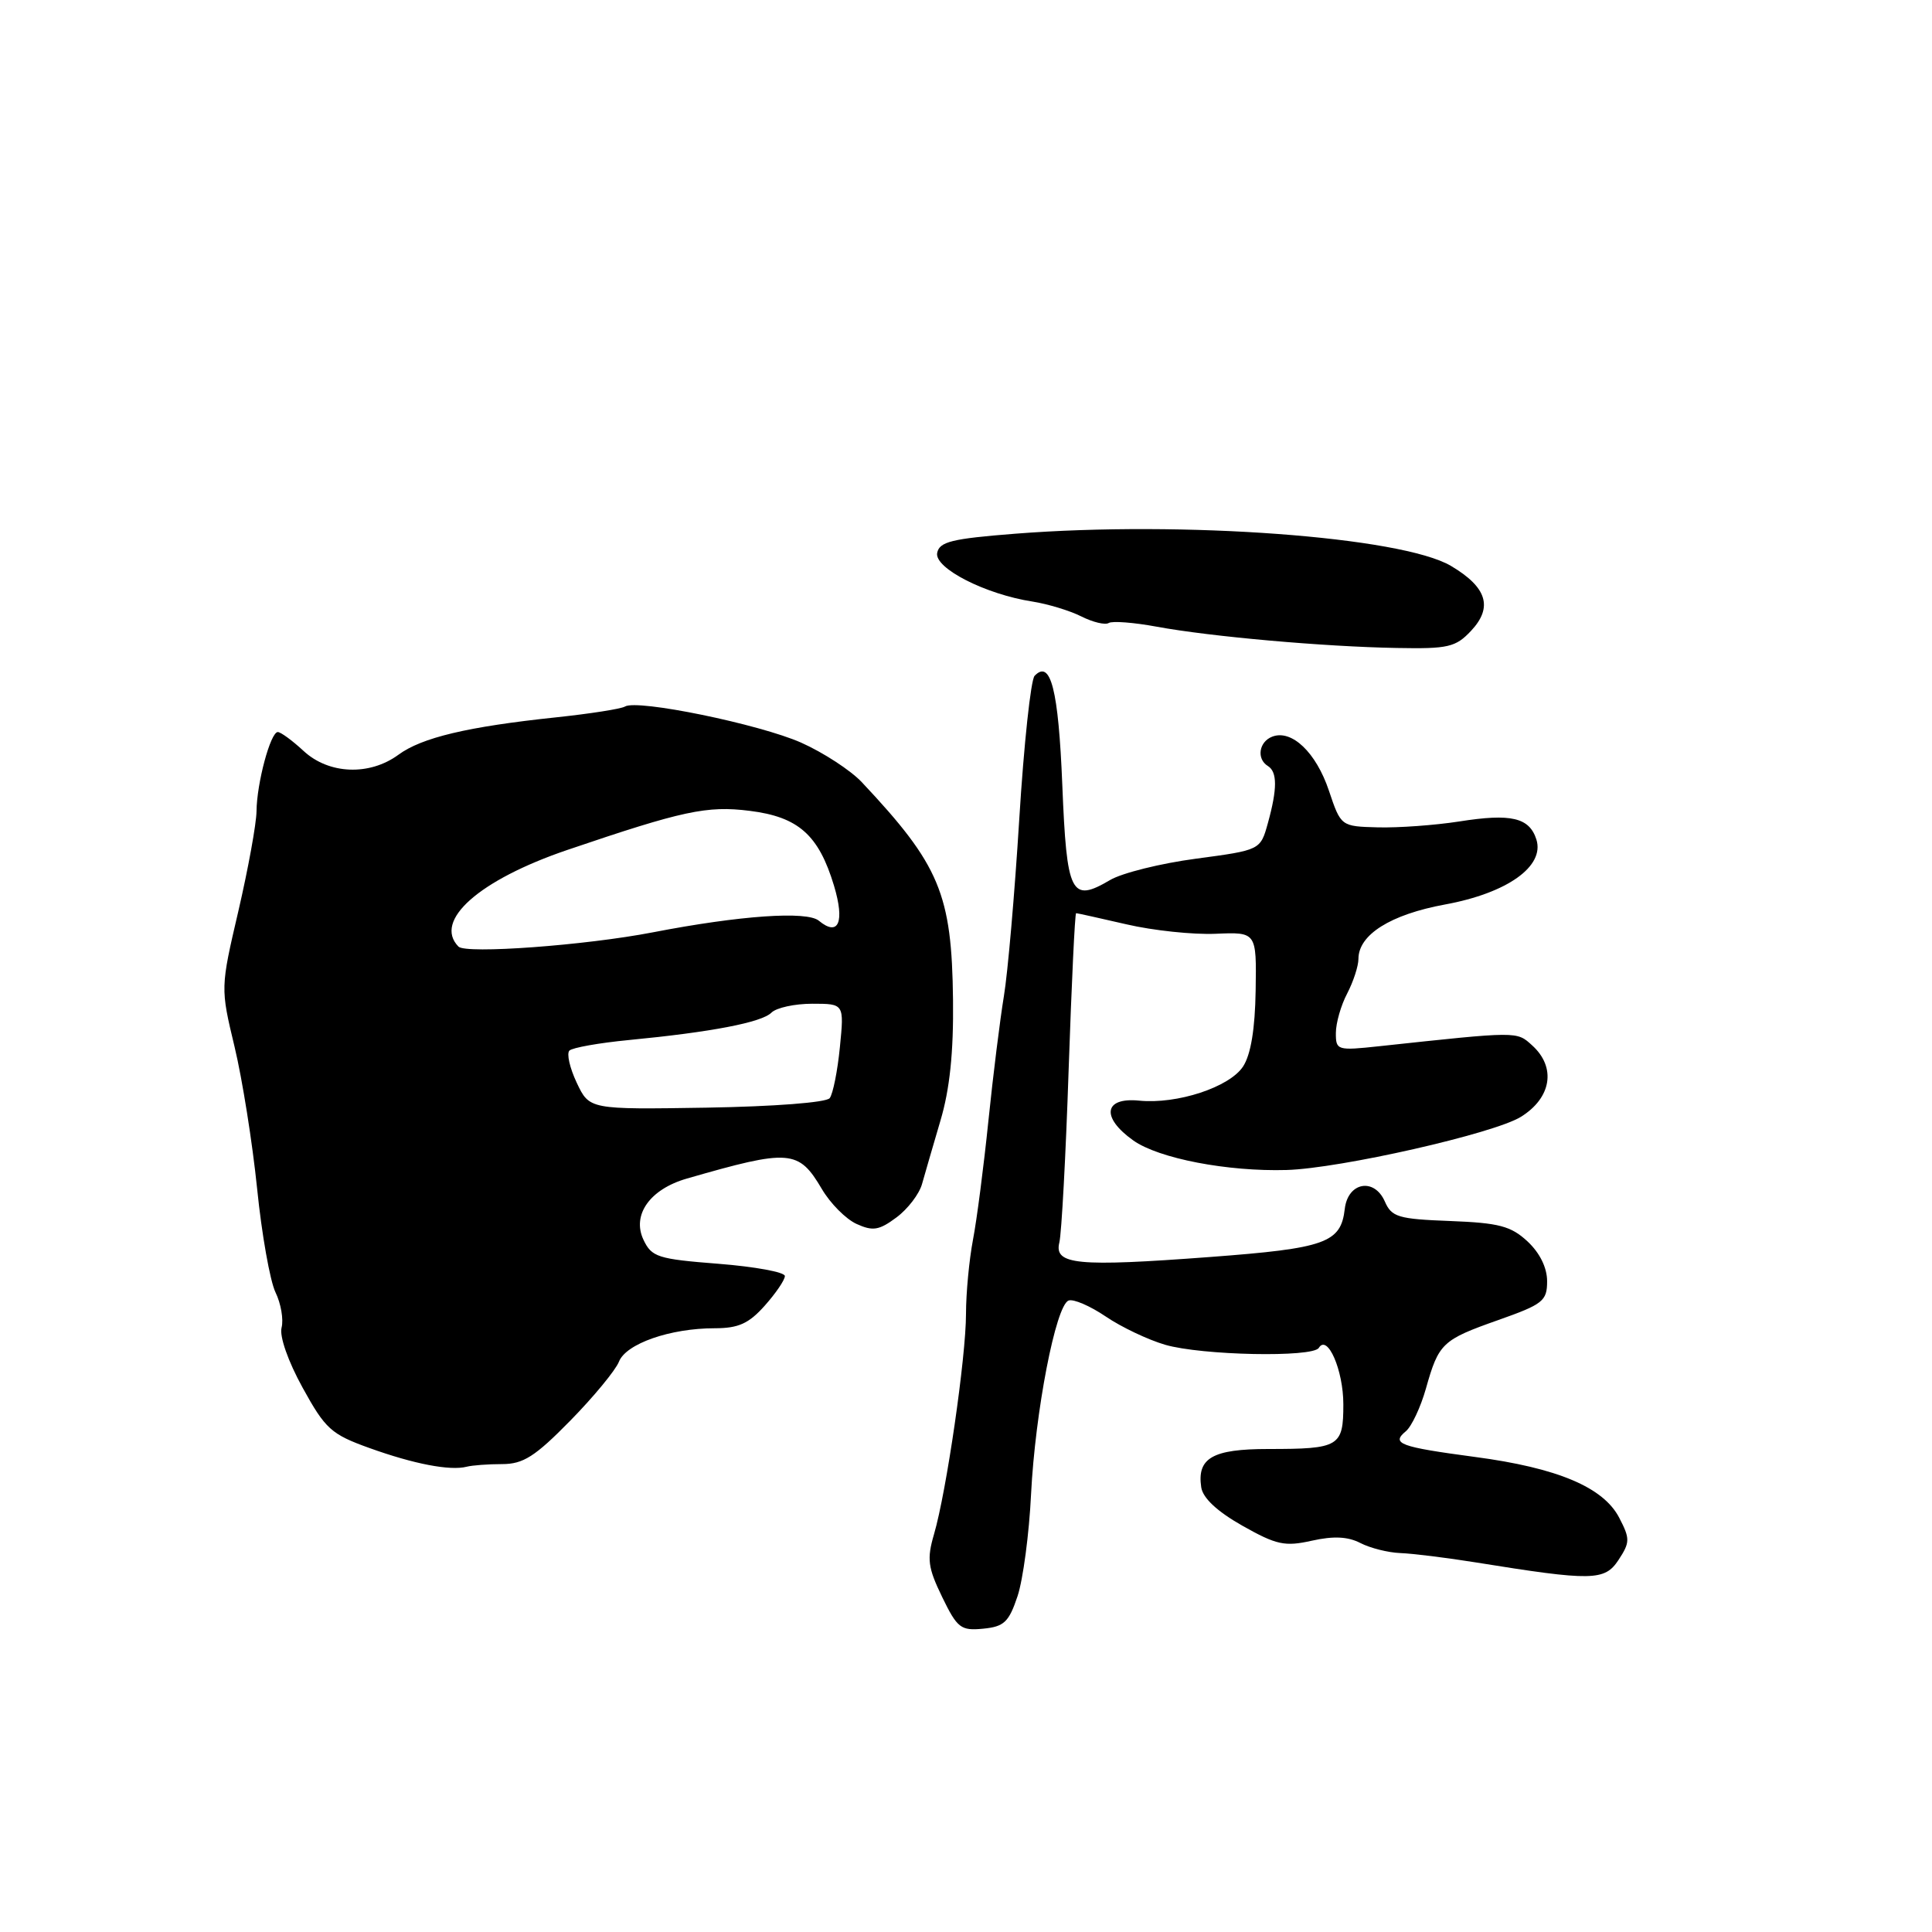 <?xml version="1.0" encoding="UTF-8" standalone="no"?>
<!DOCTYPE svg PUBLIC "-//W3C//DTD SVG 1.1//EN" "http://www.w3.org/Graphics/SVG/1.1/DTD/svg11.dtd" >
<svg xmlns="http://www.w3.org/2000/svg" xmlns:xlink="http://www.w3.org/1999/xlink" version="1.1" viewBox="0 0 256 256">
 <g >
 <path fill="currentColor"
d=" M 134.83 211.50 C 135.56 209.30 136.37 203.22 136.62 198.00 C 137.17 187.06 139.89 172.98 141.59 172.33 C 142.22 172.08 144.44 173.04 146.51 174.44 C 148.58 175.85 152.13 177.53 154.39 178.19 C 159.24 179.60 173.94 179.90 174.75 178.60 C 175.90 176.73 178.00 181.56 178.00 186.08 C 178.00 191.69 177.47 192.00 168.04 192.00 C 160.67 192.00 158.59 193.19 159.17 197.08 C 159.39 198.51 161.29 200.28 164.63 202.17 C 169.15 204.72 170.25 204.95 173.83 204.15 C 176.70 203.51 178.60 203.60 180.26 204.46 C 181.56 205.13 183.94 205.73 185.56 205.79 C 187.18 205.85 191.65 206.40 195.50 207.02 C 211.02 209.52 212.63 209.49 214.47 206.69 C 215.99 204.37 216.00 203.89 214.56 201.12 C 212.47 197.07 206.38 194.50 195.42 193.05 C 185.46 191.72 184.30 191.29 186.28 189.65 C 187.04 189.02 188.24 186.47 188.94 184.00 C 190.64 177.97 191.09 177.54 198.54 174.91 C 204.45 172.82 205.00 172.39 205.00 169.77 C 205.00 167.97 204.03 166.01 202.40 164.49 C 200.20 162.45 198.61 162.04 192.15 161.79 C 185.28 161.53 184.40 161.27 183.50 159.21 C 182.10 156.01 178.60 156.64 178.19 160.18 C 177.67 164.69 175.66 165.41 160.32 166.56 C 142.71 167.88 139.64 167.59 140.37 164.63 C 140.66 163.46 141.22 153.16 141.60 141.75 C 141.99 130.34 142.43 121.00 142.59 121.00 C 142.75 121.00 145.75 121.67 149.27 122.48 C 152.79 123.30 158.10 123.86 161.08 123.73 C 166.50 123.50 166.50 123.50 166.38 131.23 C 166.30 136.36 165.74 139.75 164.71 141.32 C 162.91 144.06 155.98 146.34 150.94 145.84 C 146.26 145.37 145.87 148.06 150.16 151.11 C 153.51 153.50 162.66 155.26 170.49 155.03 C 177.60 154.82 197.93 150.21 201.52 147.99 C 205.59 145.47 206.23 141.42 203.02 138.52 C 200.95 136.64 201.26 136.64 182.75 138.63 C 177.19 139.23 177.00 139.17 177.01 136.87 C 177.01 135.57 177.68 133.21 178.51 131.64 C 179.33 130.06 180.00 128.00 180.00 127.06 C 180.00 123.85 184.25 121.18 191.47 119.85 C 199.72 118.34 204.70 114.79 203.58 111.24 C 202.65 108.33 200.24 107.76 193.35 108.85 C 190.13 109.35 185.29 109.70 182.59 109.63 C 177.68 109.50 177.68 109.50 176.09 104.77 C 174.39 99.70 171.16 96.62 168.58 97.61 C 166.81 98.29 166.47 100.56 168.00 101.50 C 169.26 102.28 169.26 104.52 168.00 109.07 C 167.01 112.64 167.01 112.64 158.48 113.78 C 153.79 114.40 148.66 115.68 147.09 116.61 C 141.91 119.66 141.35 118.54 140.76 104.00 C 140.25 91.38 139.22 87.33 137.09 89.55 C 136.59 90.07 135.67 98.60 135.06 108.50 C 134.45 118.40 133.53 128.97 133.02 132.00 C 132.52 135.03 131.59 142.45 130.97 148.50 C 130.35 154.55 129.43 161.66 128.92 164.30 C 128.42 166.94 128.00 171.35 128.00 174.09 C 128.00 179.82 125.41 197.67 123.76 203.30 C 122.80 206.58 122.95 207.71 124.84 211.61 C 126.84 215.73 127.31 216.10 130.27 215.81 C 133.05 215.54 133.68 214.94 134.83 211.50 Z  M 66.54 194.00 C 69.33 194.00 70.90 193.00 75.56 188.25 C 78.66 185.09 81.56 181.57 82.01 180.44 C 82.93 178.05 88.80 176.00 94.70 176.00 C 97.85 176.00 99.22 175.38 101.33 173.01 C 102.80 171.36 104.00 169.60 104.00 169.08 C 104.00 168.57 100.05 167.84 95.22 167.46 C 87.15 166.83 86.35 166.57 85.26 164.27 C 83.71 160.98 86.11 157.58 91.00 156.17 C 104.66 152.23 105.81 152.32 108.90 157.55 C 110.02 159.46 112.09 161.54 113.50 162.18 C 115.66 163.16 116.48 163.03 118.78 161.32 C 120.28 160.21 121.80 158.22 122.17 156.90 C 122.54 155.58 123.64 151.80 124.61 148.50 C 125.85 144.34 126.36 139.44 126.28 132.50 C 126.12 118.44 124.52 114.63 114.19 103.64 C 112.71 102.07 109.10 99.72 106.17 98.41 C 100.65 95.96 84.42 92.62 82.81 93.62 C 82.31 93.93 78.21 94.57 73.70 95.05 C 61.95 96.29 55.89 97.73 52.79 100.01 C 48.96 102.82 43.57 102.61 40.22 99.50 C 38.73 98.12 37.20 97.00 36.81 97.00 C 35.84 97.00 34.02 103.79 33.99 107.50 C 33.97 109.15 32.89 115.09 31.59 120.70 C 29.21 130.90 29.21 130.90 31.08 138.70 C 32.11 142.99 33.45 151.45 34.07 157.50 C 34.68 163.55 35.78 169.73 36.50 171.23 C 37.23 172.73 37.59 174.84 37.31 175.92 C 37.01 177.06 38.17 180.38 40.10 183.88 C 43.11 189.35 43.88 190.05 48.95 191.87 C 54.84 193.99 59.64 194.91 61.83 194.35 C 62.56 194.16 64.68 194.00 66.54 194.00 Z  M 194.92 83.59 C 197.86 80.46 197.03 77.81 192.25 74.98 C 185.69 71.12 156.77 68.98 134.51 70.72 C 126.11 71.38 124.47 71.78 124.18 73.27 C 123.80 75.29 130.58 78.75 136.81 79.71 C 138.84 80.03 141.75 80.91 143.28 81.68 C 144.81 82.45 146.44 82.84 146.91 82.55 C 147.38 82.26 150.25 82.48 153.27 83.04 C 160.36 84.35 175.41 85.69 185.08 85.86 C 191.89 85.99 192.88 85.76 194.92 83.59 Z  M 76.42 143.47 C 75.50 141.52 75.06 139.61 75.45 139.21 C 75.84 138.82 79.39 138.19 83.33 137.81 C 94.24 136.76 100.92 135.48 102.22 134.18 C 102.87 133.53 105.30 133.00 107.63 133.00 C 111.86 133.00 111.86 133.00 111.29 138.75 C 110.98 141.91 110.37 144.95 109.94 145.51 C 109.49 146.09 102.58 146.62 93.63 146.77 C 78.10 147.02 78.10 147.02 76.42 143.47 Z  M 60.75 125.43 C 57.39 122.00 63.46 116.61 75.18 112.62 C 90.48 107.42 93.68 106.73 99.33 107.44 C 105.79 108.24 108.48 110.63 110.51 117.36 C 111.96 122.19 111.11 124.16 108.50 122.00 C 106.92 120.69 98.07 121.30 86.50 123.54 C 77.55 125.27 61.73 126.43 60.75 125.43 Z "/>
</g>
</svg>